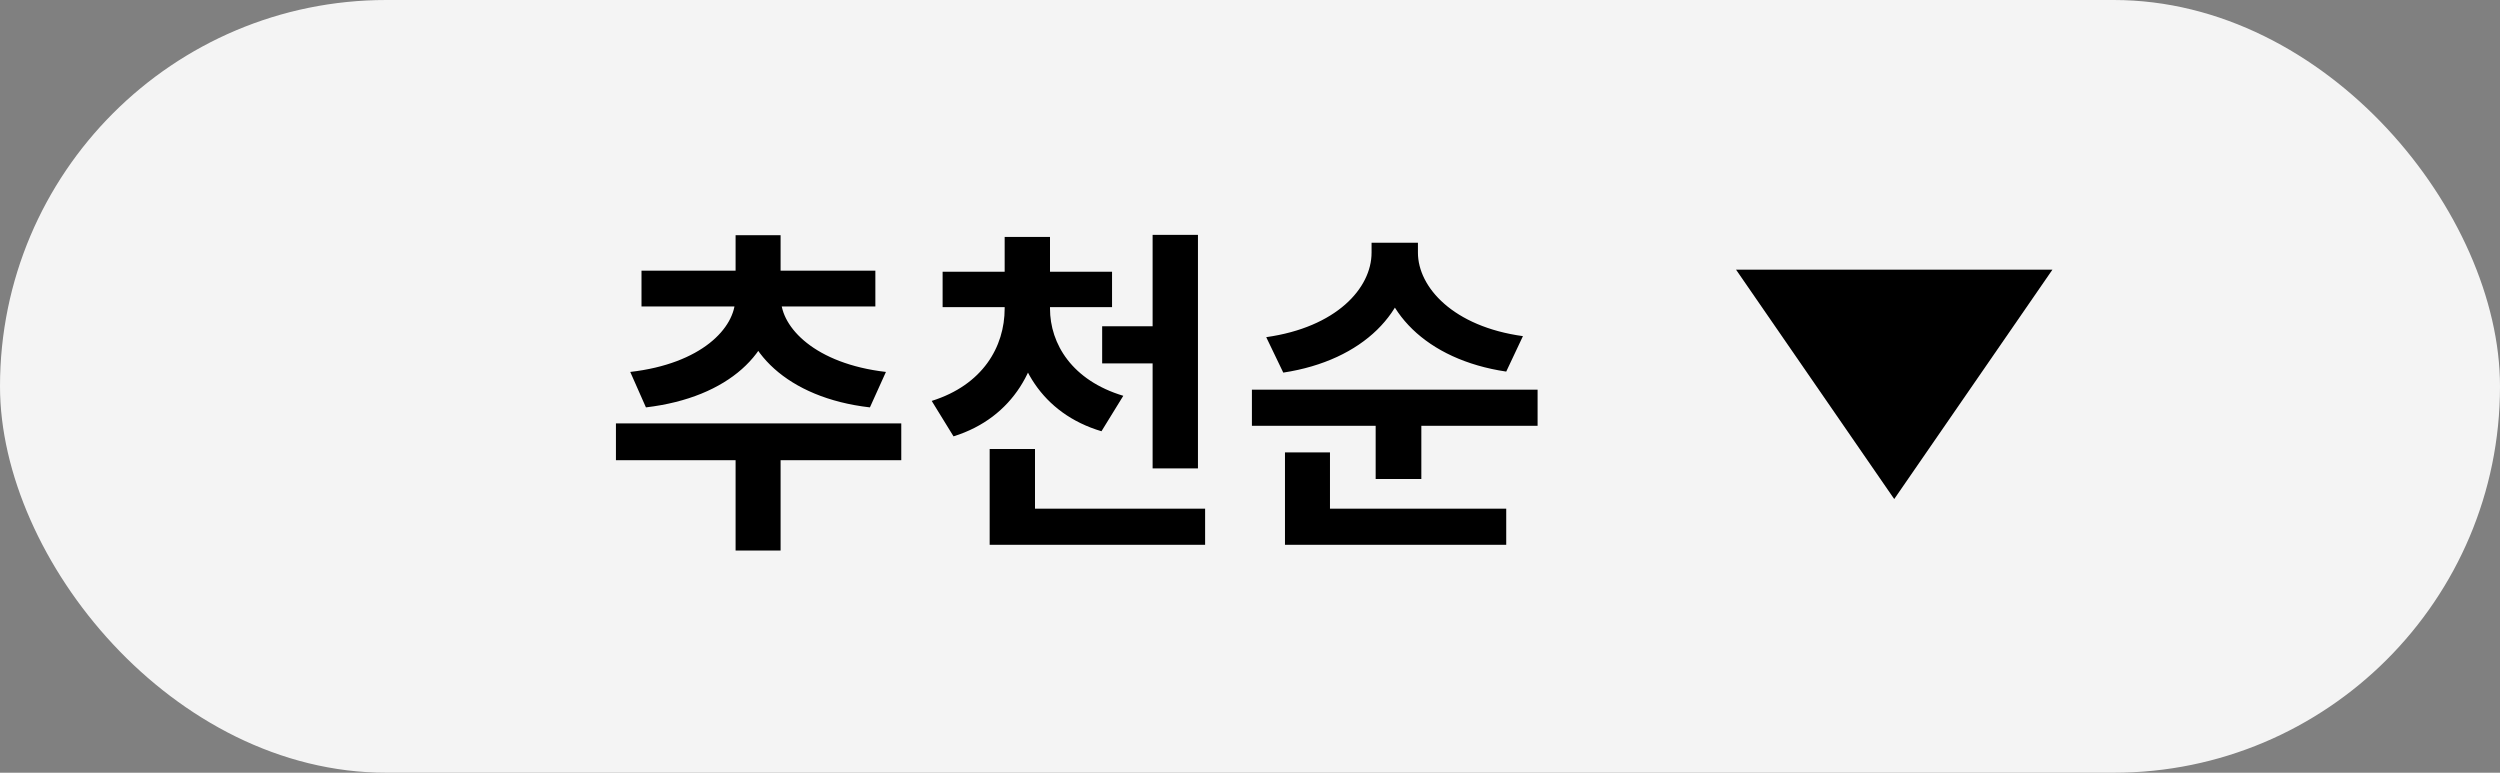 <svg width="110" height="34" viewBox="0 0 110 34" fill="none" xmlns="http://www.w3.org/2000/svg">
<rect x="0" y="0" width="110" height="34" fill="#808080" stroke="none"/>
<rect width="110" height="34" rx="17" fill="#F4F4F4"/>
<path d="M32.366 19.215H34.346V24.225H32.366V19.215ZM27.101 18.63H39.656V20.25H27.101V18.63ZM32.351 12.81H34.106V13.14C34.106 15.465 32.096 17.49 28.421 17.925L27.731 16.365C30.866 16.005 32.351 14.43 32.351 13.14V12.81ZM32.606 12.81H34.361V13.14C34.361 14.4 35.861 16.005 38.981 16.365L38.276 17.925C34.616 17.505 32.606 15.405 32.606 13.14V12.81ZM28.226 11.91H38.516V13.485H28.226V11.91ZM32.366 10.35H34.346V12.45H32.366V10.35ZM44.205 13.035H45.825V13.575C45.825 16.11 44.595 18.375 41.955 19.2L40.995 17.64C43.245 16.935 44.205 15.255 44.205 13.575V13.035ZM44.565 13.035H46.2V13.575C46.2 15.135 47.175 16.74 49.425 17.415L48.465 18.975C45.84 18.195 44.565 16.005 44.565 13.575V13.035ZM41.475 11.955H48.93V13.515H41.475V11.955ZM44.205 10.425H46.2V12.54H44.205V10.425ZM48.495 14.355H51.72V15.99H48.495V14.355ZM50.715 10.335H52.71V20.61H50.715V10.335ZM43.545 22.38H53.025V23.97H43.545V22.38ZM43.545 19.755H45.54V23.43H43.545V19.755ZM60.349 10.68H62.059V11.115C62.059 13.68 60.004 15.855 56.464 16.395L55.714 14.835C58.789 14.4 60.349 12.69 60.349 11.115V10.68ZM60.679 10.68H62.389V11.115C62.389 12.645 63.949 14.37 67.009 14.79L66.274 16.35C62.734 15.825 60.679 13.65 60.679 11.115V10.68ZM55.084 17.145H67.654V18.735H55.084V17.145ZM60.529 18.15H62.539V21.075H60.529V18.15ZM56.539 22.38H66.274V23.97H56.539V22.38ZM56.539 19.905H58.519V22.875H56.539V19.905Z" fill="black"/>
<path d="M83.346 21.958L90.308 11.864H76.385L83.346 21.958Z" fill="black"/>
</svg>

